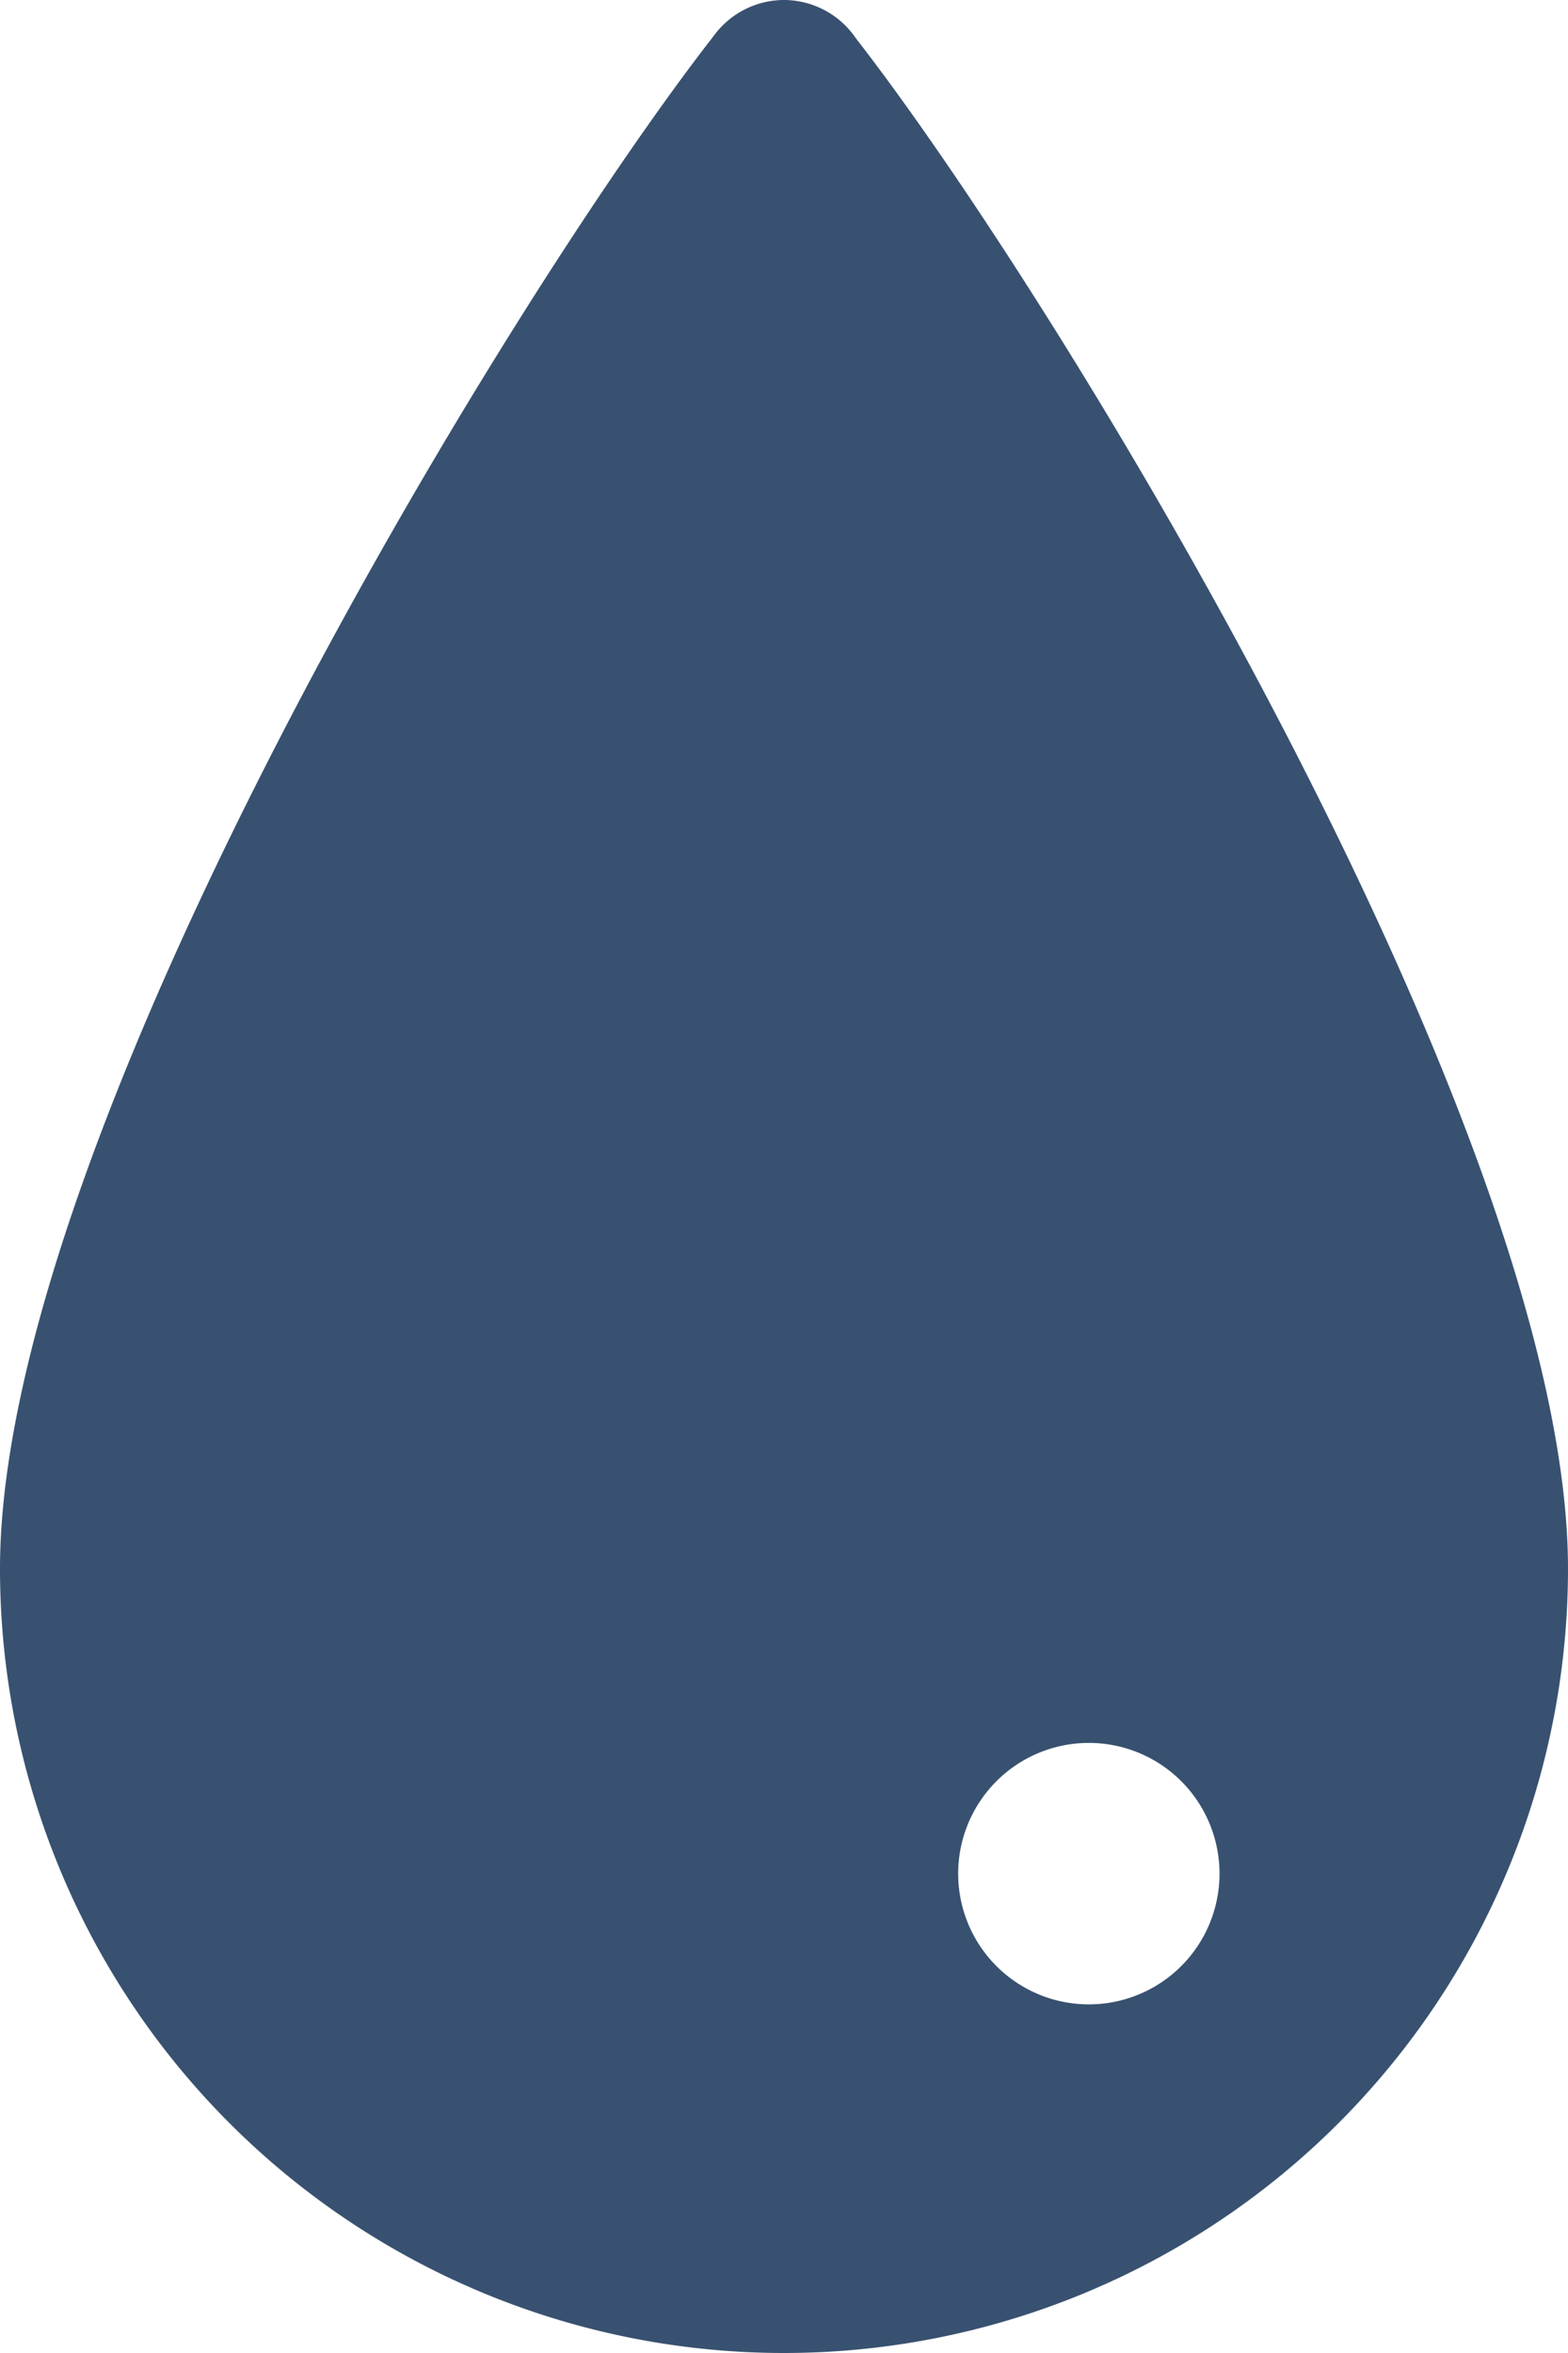 <svg xmlns="http://www.w3.org/2000/svg" width="12" height="18" viewBox="0 0 12 18"><path  d="M12,1a.667.667,0,0,0-.536.272l-.02.026C9.87,3.324,6,9.682,6,13a6,6,0,1,0,12,0c0-3.314-3.861-9.66-5.439-11.693,0,0,0,0,0,0l-.025-.034A.667.667,0,0,0,12,1Zm2.333,13.333a1,1,0,1,1-1,1A1,1,0,0,1,14.333,14.333Z" transform="translate(-6 -1)" fill="#385170"/></svg>